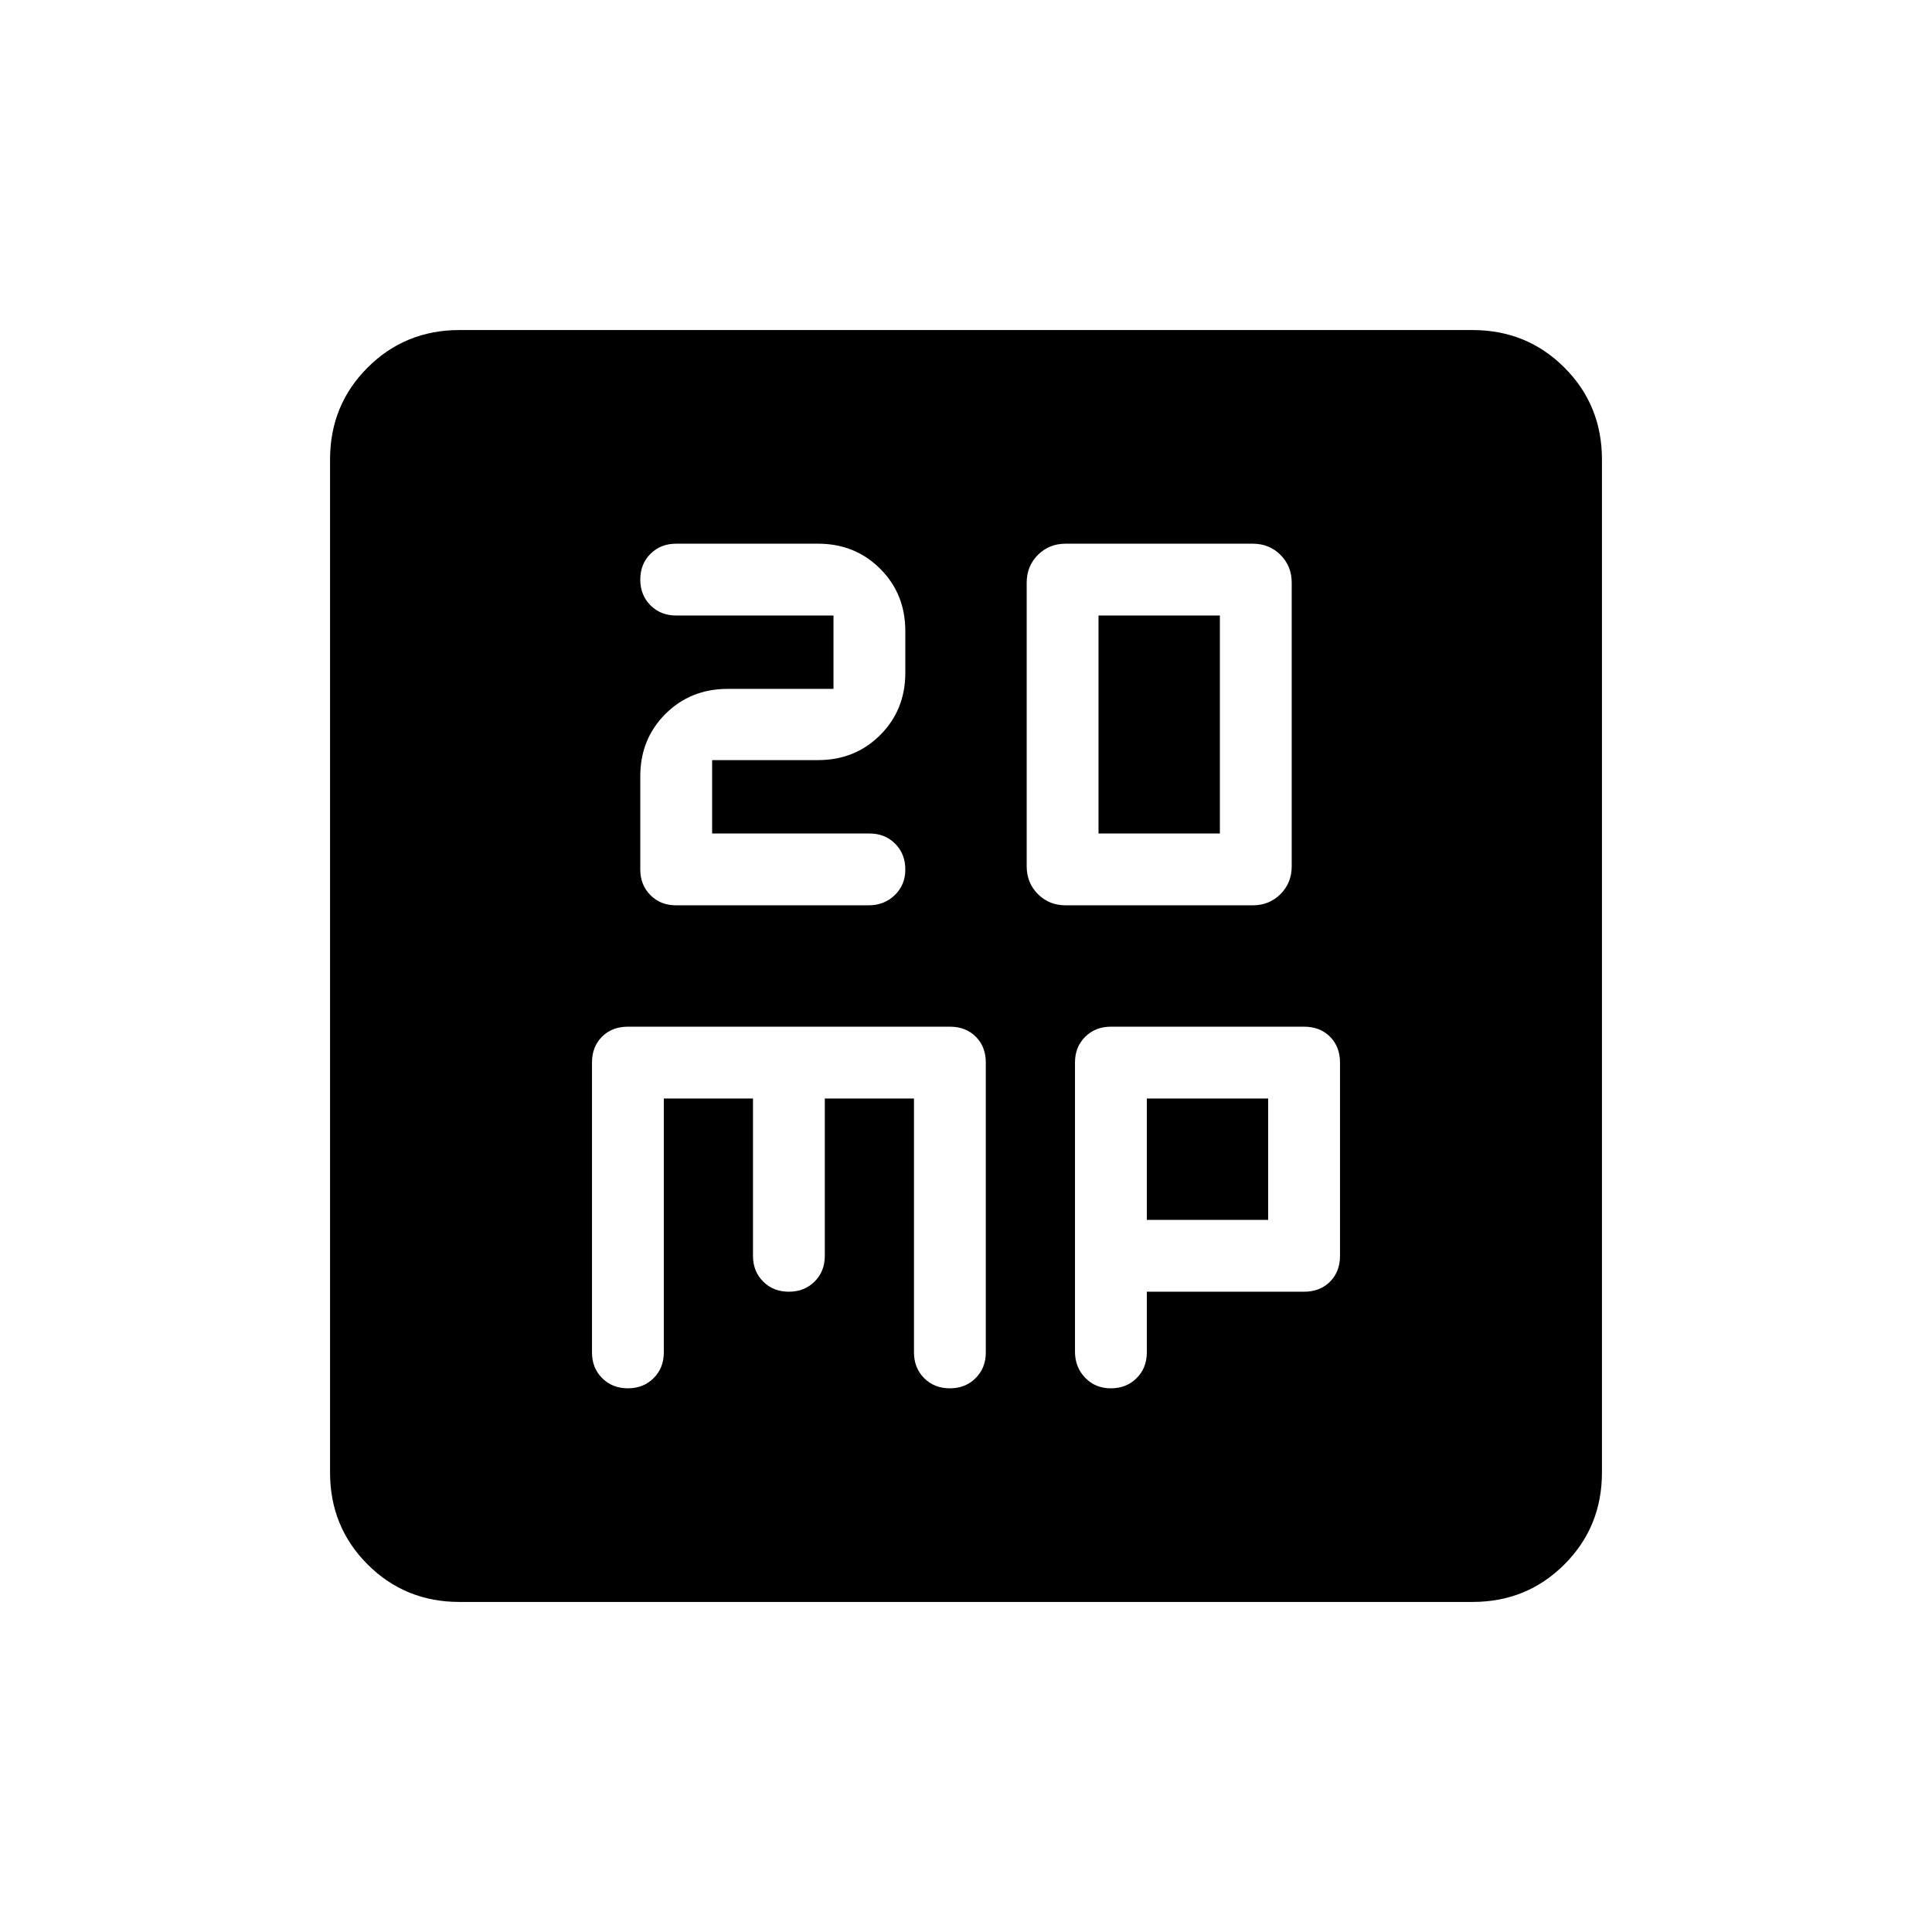 <svg xmlns="http://www.w3.org/2000/svg" height="20" viewBox="0 -960 960 960" width="20"><path d="M353.846-545.846v-36.462h52.615q18.439 0 30.912-12.473 12.473-12.473 12.473-30.911v-20.769q0-18.439-12.473-30.912-12.473-12.473-30.912-12.473H336q-7.733 0-12.789 5.052-5.057 5.051-5.057 12.776 0 7.726 5.057 12.795 5.056 5.069 12.789 5.069h78.154v36.462h-52.615q-18.439 0-30.912 12.473-12.473 12.473-12.473 30.911V-528q0 7.733 5.036 12.789 5.035 5.057 12.736 5.057h95.706q7.701 0 12.957-5.052 5.257-5.051 5.257-12.776 0-7.726-5.057-12.795-5.056-5.069-12.789-5.069h-78.154Zm175.693 35.692h92.922q8.239 0 13.812-5.573 5.573-5.573 5.573-13.812v-140.922q0-8.239-5.573-13.812-5.573-5.573-13.812-5.573h-92.922q-8.239 0-13.812 5.573-5.573 5.573-5.573 13.812v140.922q0 8.239 5.573 13.812 5.573 5.573 13.812 5.573Zm16.307-35.692v-108.308h60.308v108.308h-60.308ZM228.309-164.001q-27.008 0-45.658-18.65-18.65-18.65-18.65-45.658v-503.382q0-27.008 18.65-45.658 18.65-18.65 45.658-18.65h503.382q27.008 0 45.658 18.65 18.65 18.65 18.65 45.658v503.382q0 27.008-18.65 45.658-18.65 18.65-45.658 18.65H228.309Zm101.537-250.153h44.308V-336q0 7.733 5.052 12.789 5.051 5.057 12.776 5.057t12.795-5.057q5.069-5.056 5.069-12.789v-78.154h44.308V-288q0 7.733 5.052 12.789 5.051 5.057 12.776 5.057t12.795-5.057q5.069-5.056 5.069-12.789v-144q0-7.892-4.977-12.869-4.977-4.977-12.869-4.977H312q-7.892 0-12.869 4.977-4.977 4.977-4.977 12.869v144q0 7.733 5.052 12.789 5.051 5.057 12.776 5.057t12.795-5.057q5.069-5.056 5.069-12.789v-126.154Zm240 96H648q7.892 0 12.869-4.977 4.977-4.977 4.977-12.869v-96q0-7.892-4.977-12.869-4.977-4.977-12.869-4.977h-96q-7.733 0-12.789 5.041-5.057 5.041-5.057 12.751v143.677q0 7.71 5.052 12.966 5.051 5.257 12.776 5.257 7.726 0 12.795-5.057 5.069-5.056 5.069-12.789v-30.154Zm0-35.692v-60.308h60.308v60.308h-60.308Z"/></svg>